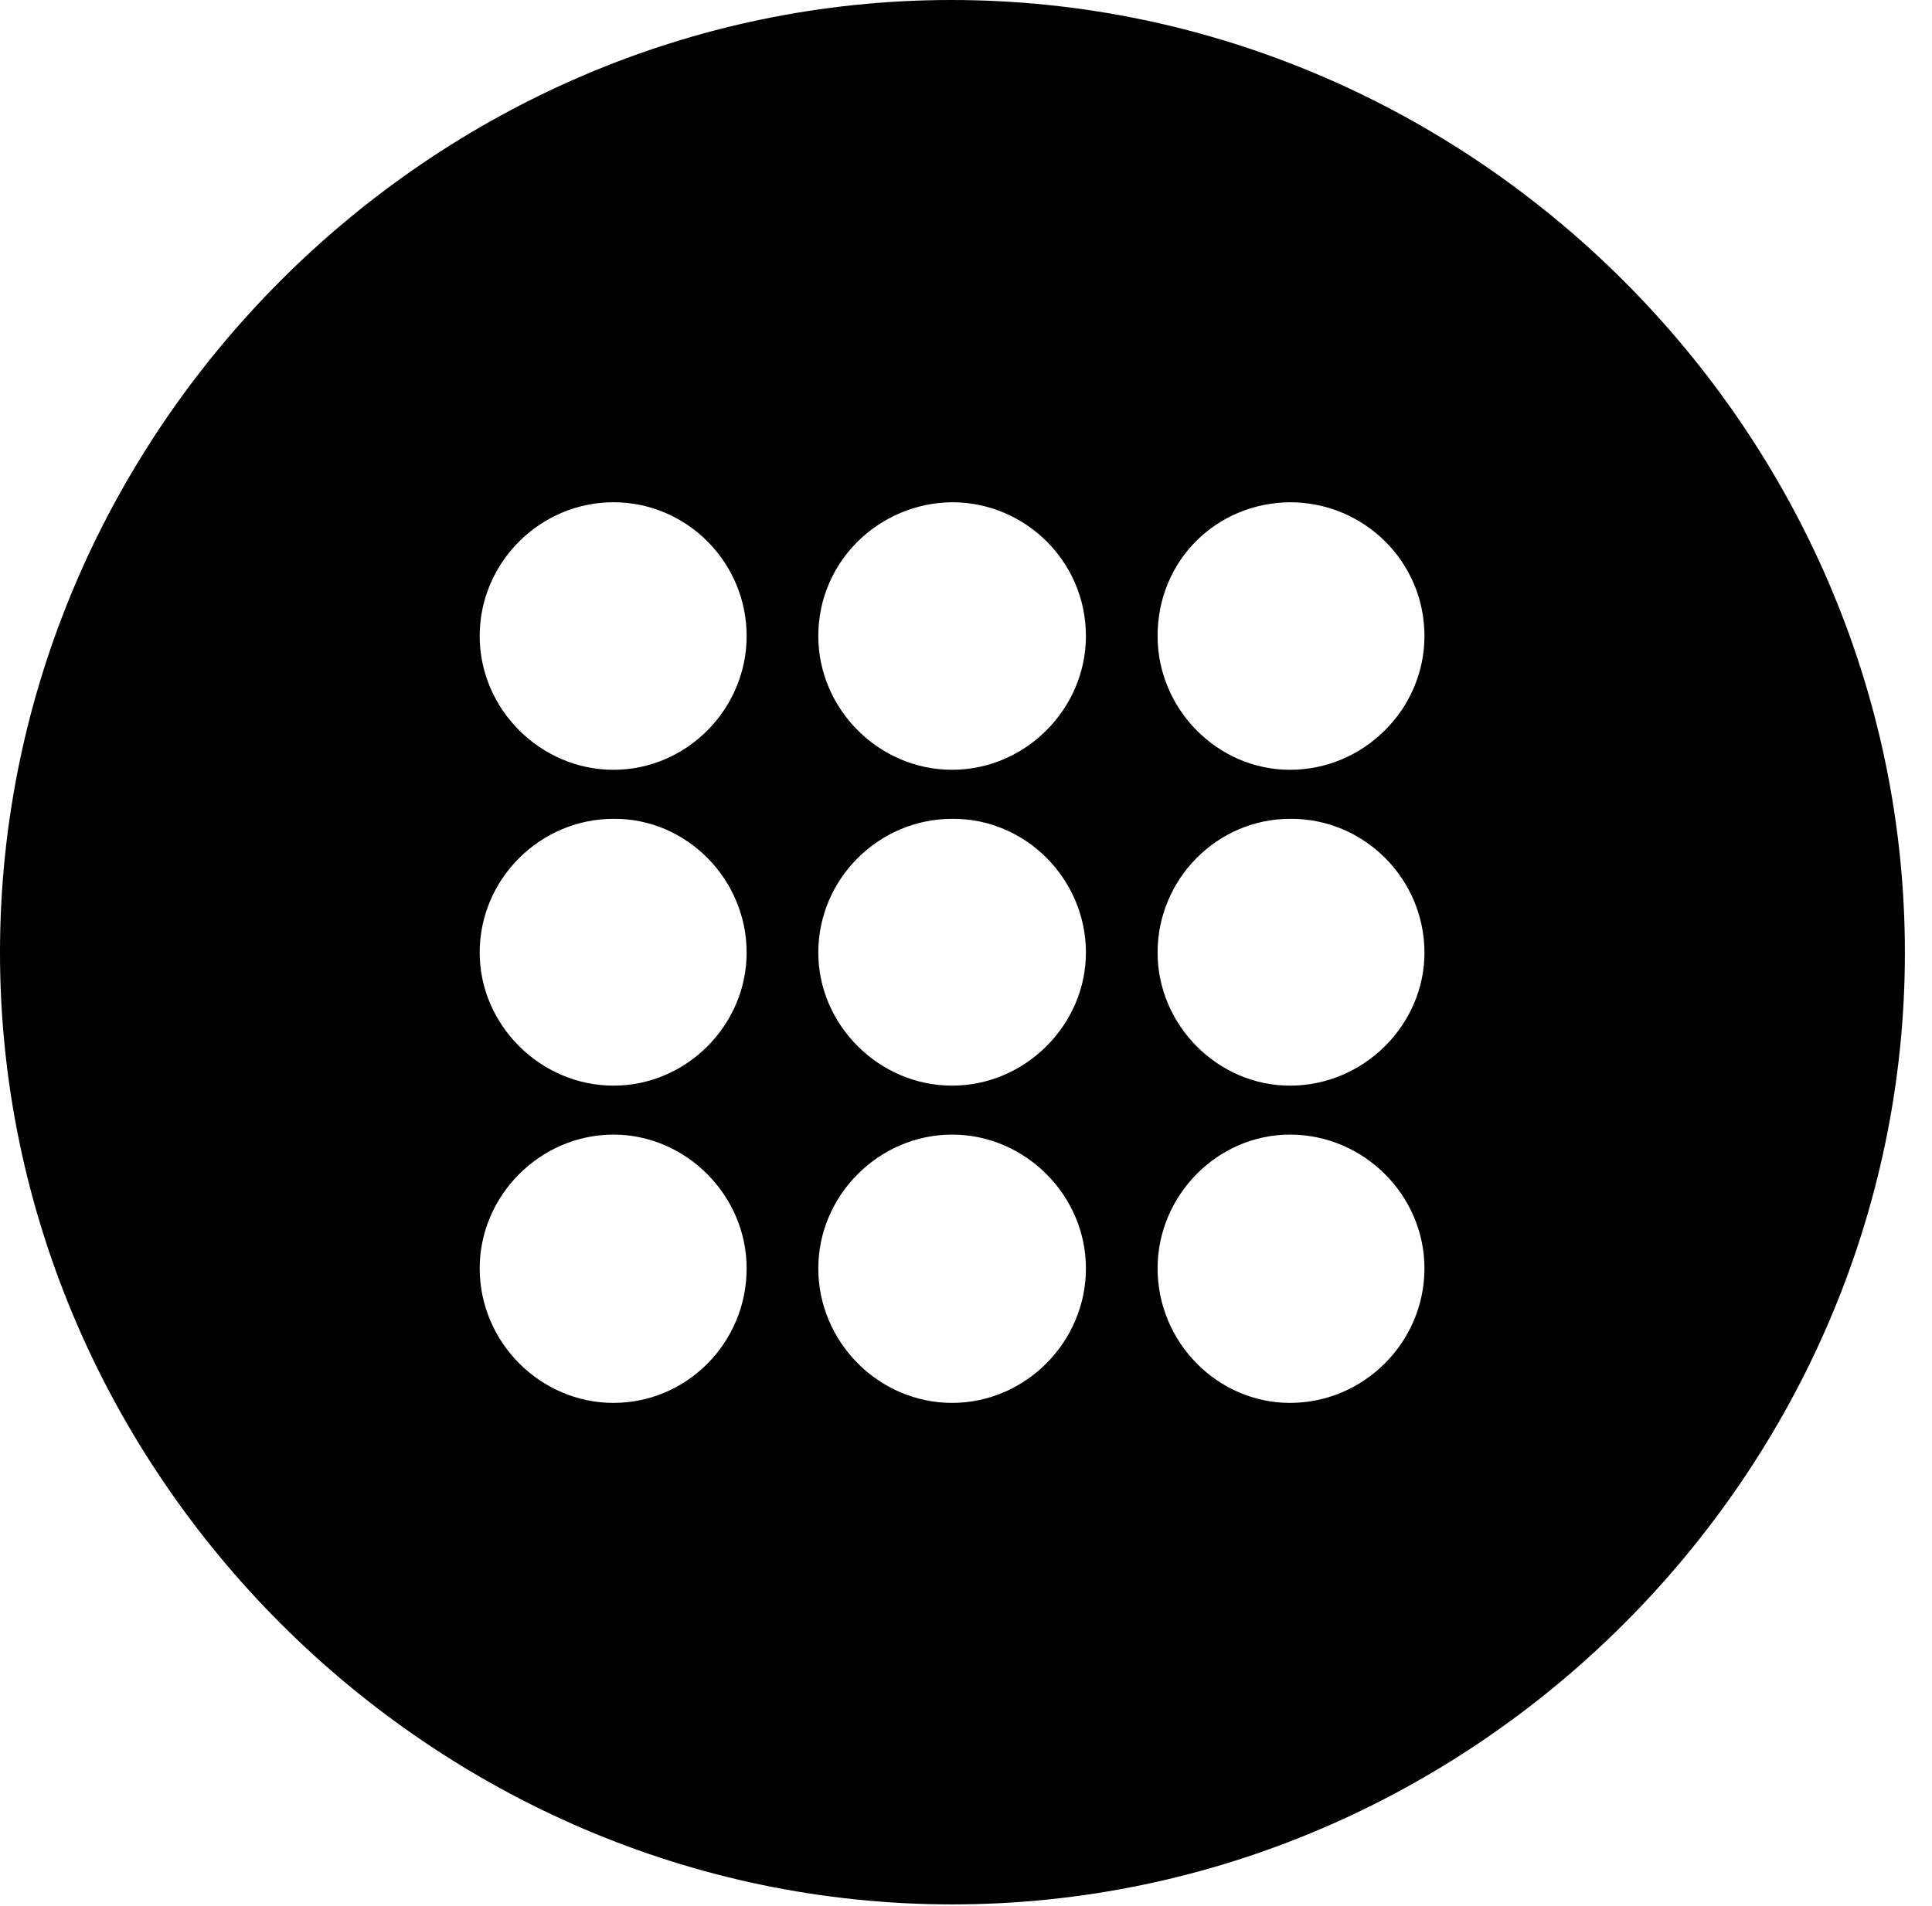 <svg version="1.1" xmlns="http://www.w3.org/2000/svg" xmlns:xlink="http://www.w3.org/1999/xlink" width="25.801" height="25.459" viewBox="0 0 25.801 25.459">
 <g>
  <rect height="25.459" opacity="0" width="25.801" x="0" y="0"/>
  <path d="M25.439 12.725C25.439 19.678 19.678 25.439 12.715 25.439C5.762 25.439 0 19.678 0 12.725C0 5.762 5.752 0 12.705 0C19.668 0 25.439 5.762 25.439 12.725ZM6.406 16.943C6.406 17.93 7.217 18.74 8.193 18.74C9.17 18.74 9.971 17.939 9.971 16.943C9.971 15.967 9.16 15.156 8.193 15.156C7.217 15.156 6.406 15.967 6.406 16.943ZM10.928 16.943C10.928 17.93 11.738 18.74 12.715 18.74C13.691 18.74 14.502 17.93 14.502 16.943C14.502 15.967 13.691 15.156 12.715 15.156C11.738 15.156 10.928 15.967 10.928 16.943ZM15.459 16.943C15.459 17.93 16.26 18.74 17.227 18.74C18.213 18.74 19.023 17.93 19.023 16.943C19.023 15.967 18.213 15.156 17.227 15.156C16.26 15.156 15.459 15.967 15.459 16.943ZM6.406 12.725C6.406 13.691 7.217 14.502 8.193 14.502C9.17 14.502 9.971 13.691 9.971 12.725C9.971 11.738 9.16 10.928 8.193 10.938C7.217 10.938 6.406 11.738 6.406 12.725ZM10.928 12.725C10.928 13.691 11.738 14.502 12.715 14.502C13.691 14.502 14.502 13.691 14.502 12.725C14.502 11.738 13.691 10.928 12.715 10.938C11.738 10.938 10.928 11.738 10.928 12.725ZM15.459 12.725C15.459 13.691 16.26 14.502 17.227 14.502C18.213 14.502 19.023 13.691 19.023 12.725C19.023 11.738 18.213 10.928 17.227 10.938C16.26 10.938 15.459 11.738 15.459 12.725ZM6.406 8.496C6.406 9.473 7.217 10.283 8.193 10.283C9.17 10.283 9.971 9.473 9.971 8.496C9.971 7.51 9.17 6.709 8.193 6.709C7.217 6.709 6.406 7.51 6.406 8.496ZM10.928 8.496C10.928 9.473 11.738 10.283 12.715 10.283C13.691 10.283 14.502 9.473 14.502 8.496C14.502 7.5 13.691 6.709 12.715 6.709C11.738 6.719 10.928 7.5 10.928 8.496ZM15.459 8.496C15.459 9.473 16.26 10.283 17.227 10.283C18.213 10.283 19.023 9.473 19.023 8.496C19.023 7.5 18.213 6.709 17.227 6.709C16.24 6.719 15.459 7.49 15.459 8.496Z" fill="currentColor"/>
 </g>
</svg>
